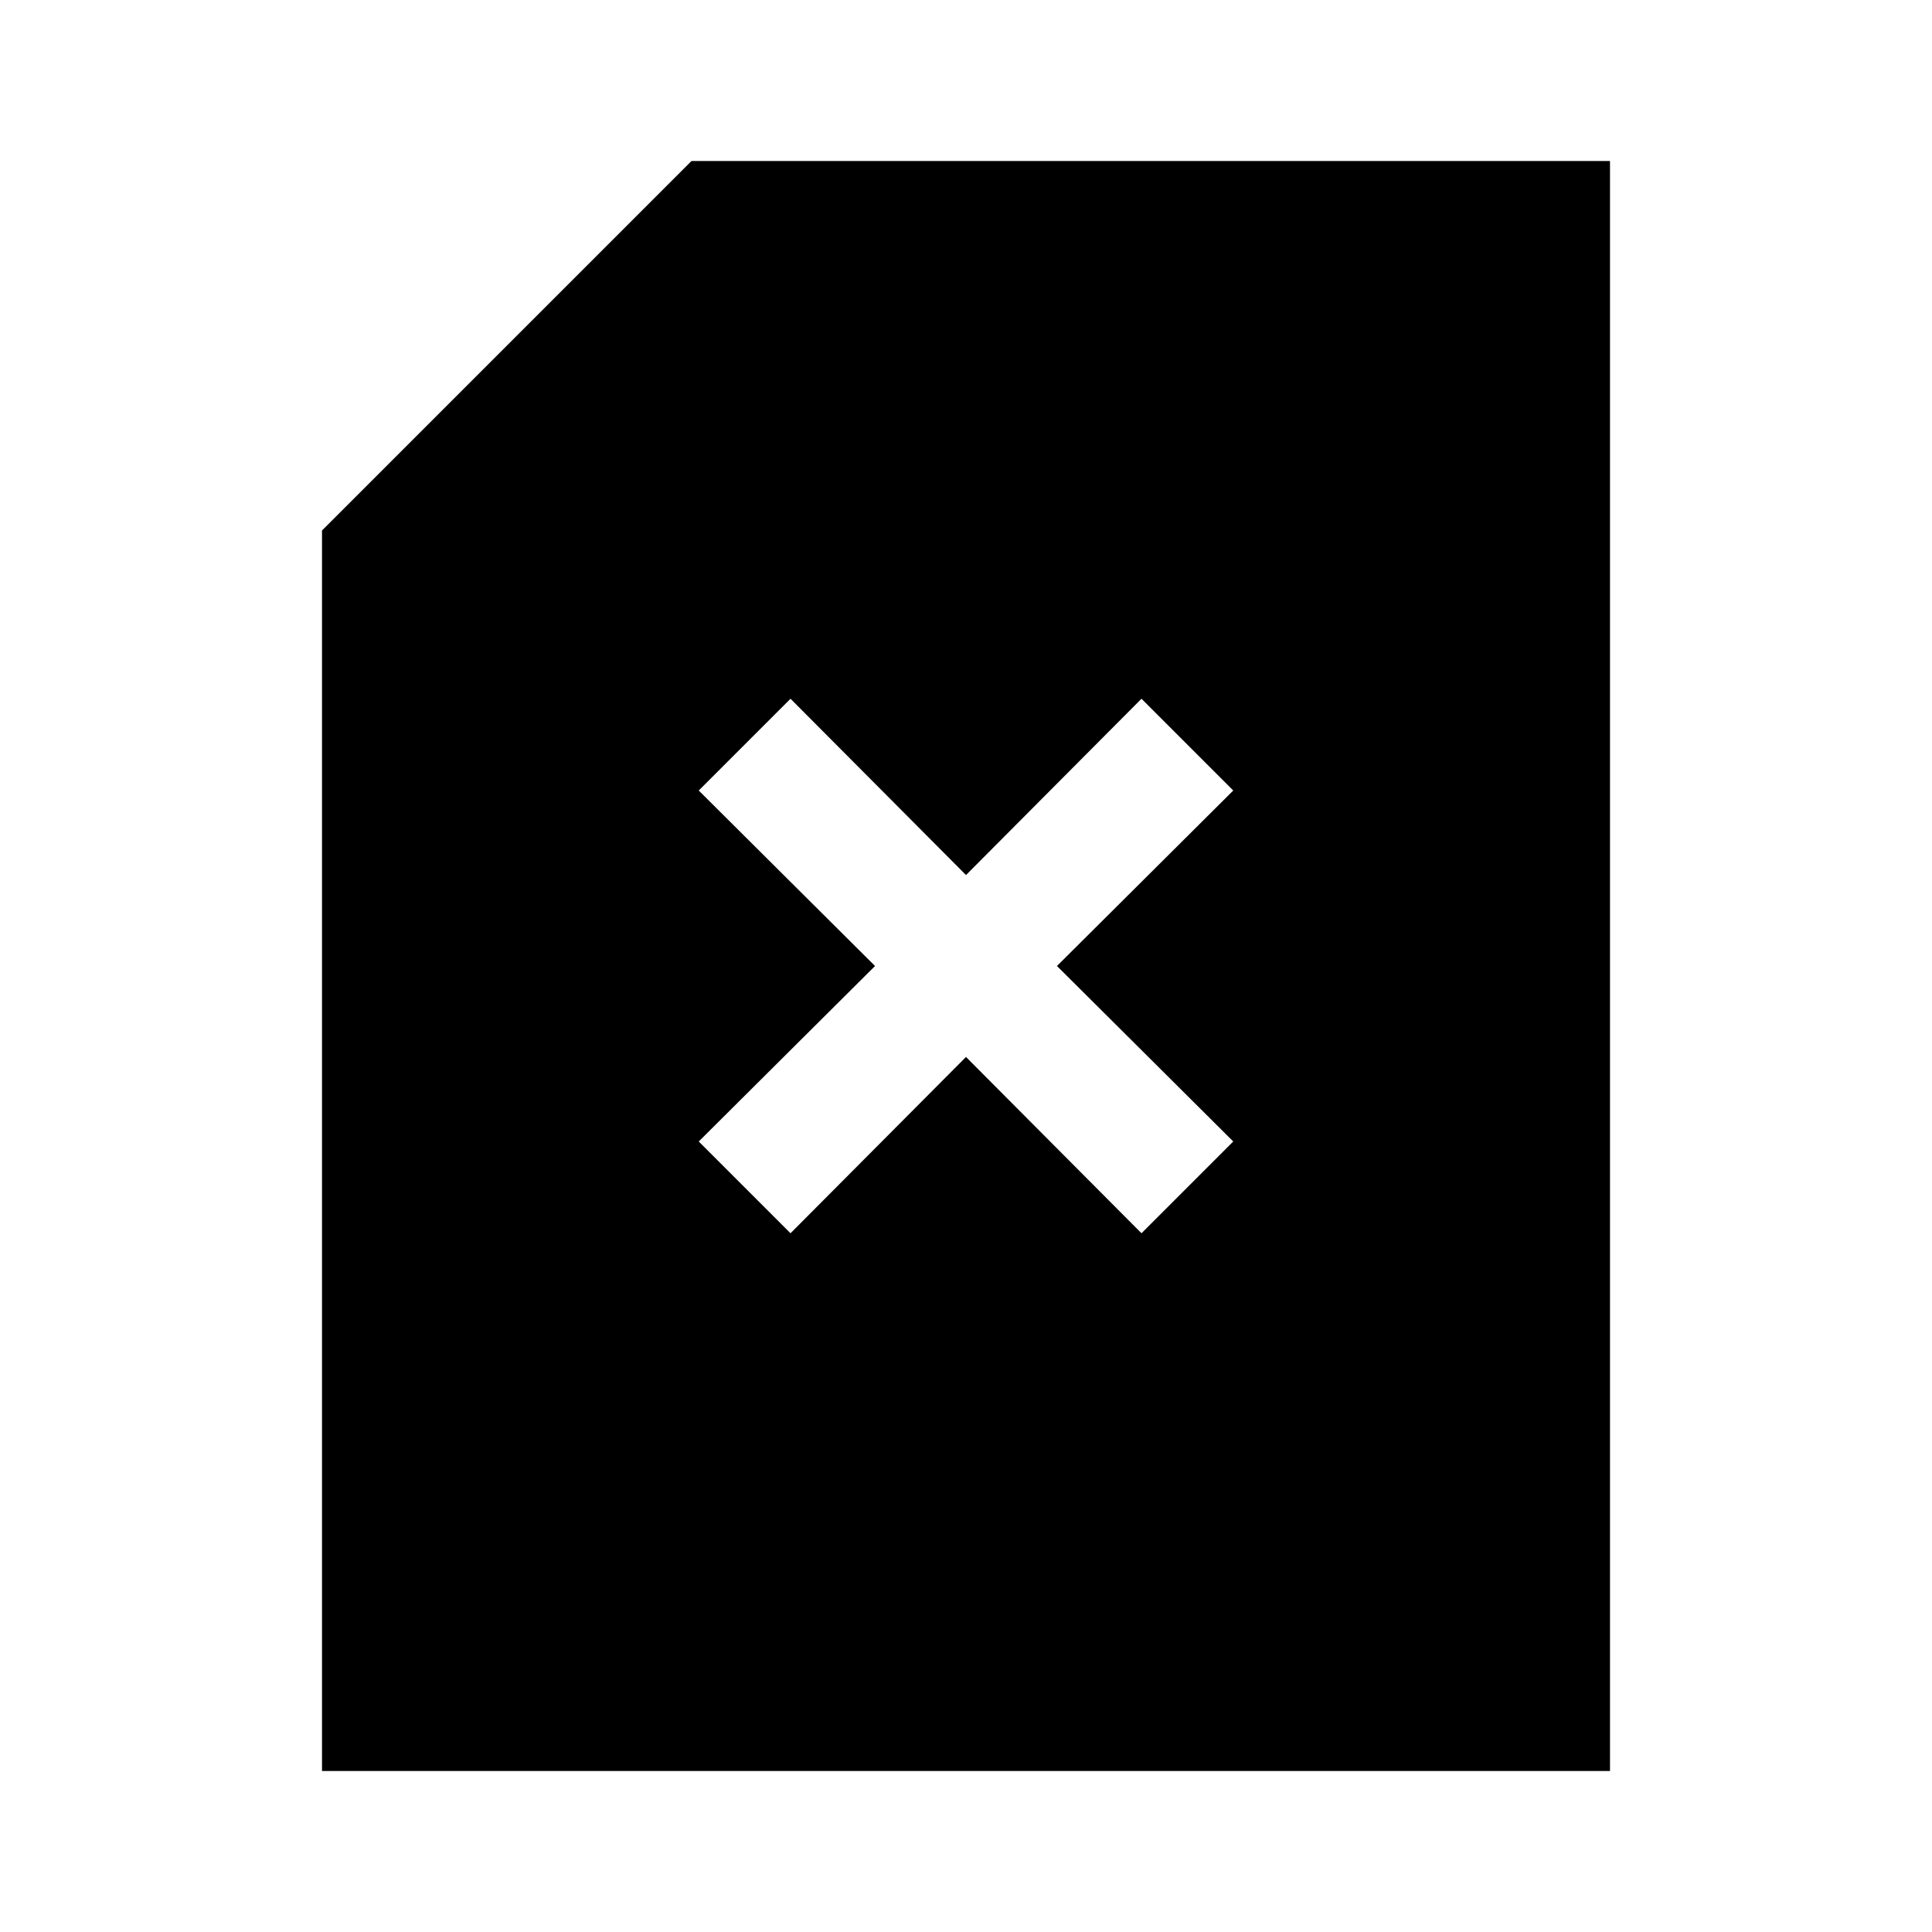 <svg id="Layer_1" data-name="Layer 1" xmlns="http://www.w3.org/2000/svg" viewBox="0 0 24 24"><title>iconoteka_no_sim_card_b_f</title><path d="M8.59,2,4,6.59V22H20V2Zm6.73,12.18-1.14,1.14L12,13.13,9.82,15.32,8.68,14.18,10.87,12,8.68,9.82,9.82,8.68,12,10.87l2.18-2.19,1.14,1.14L13.13,12Z"/></svg>